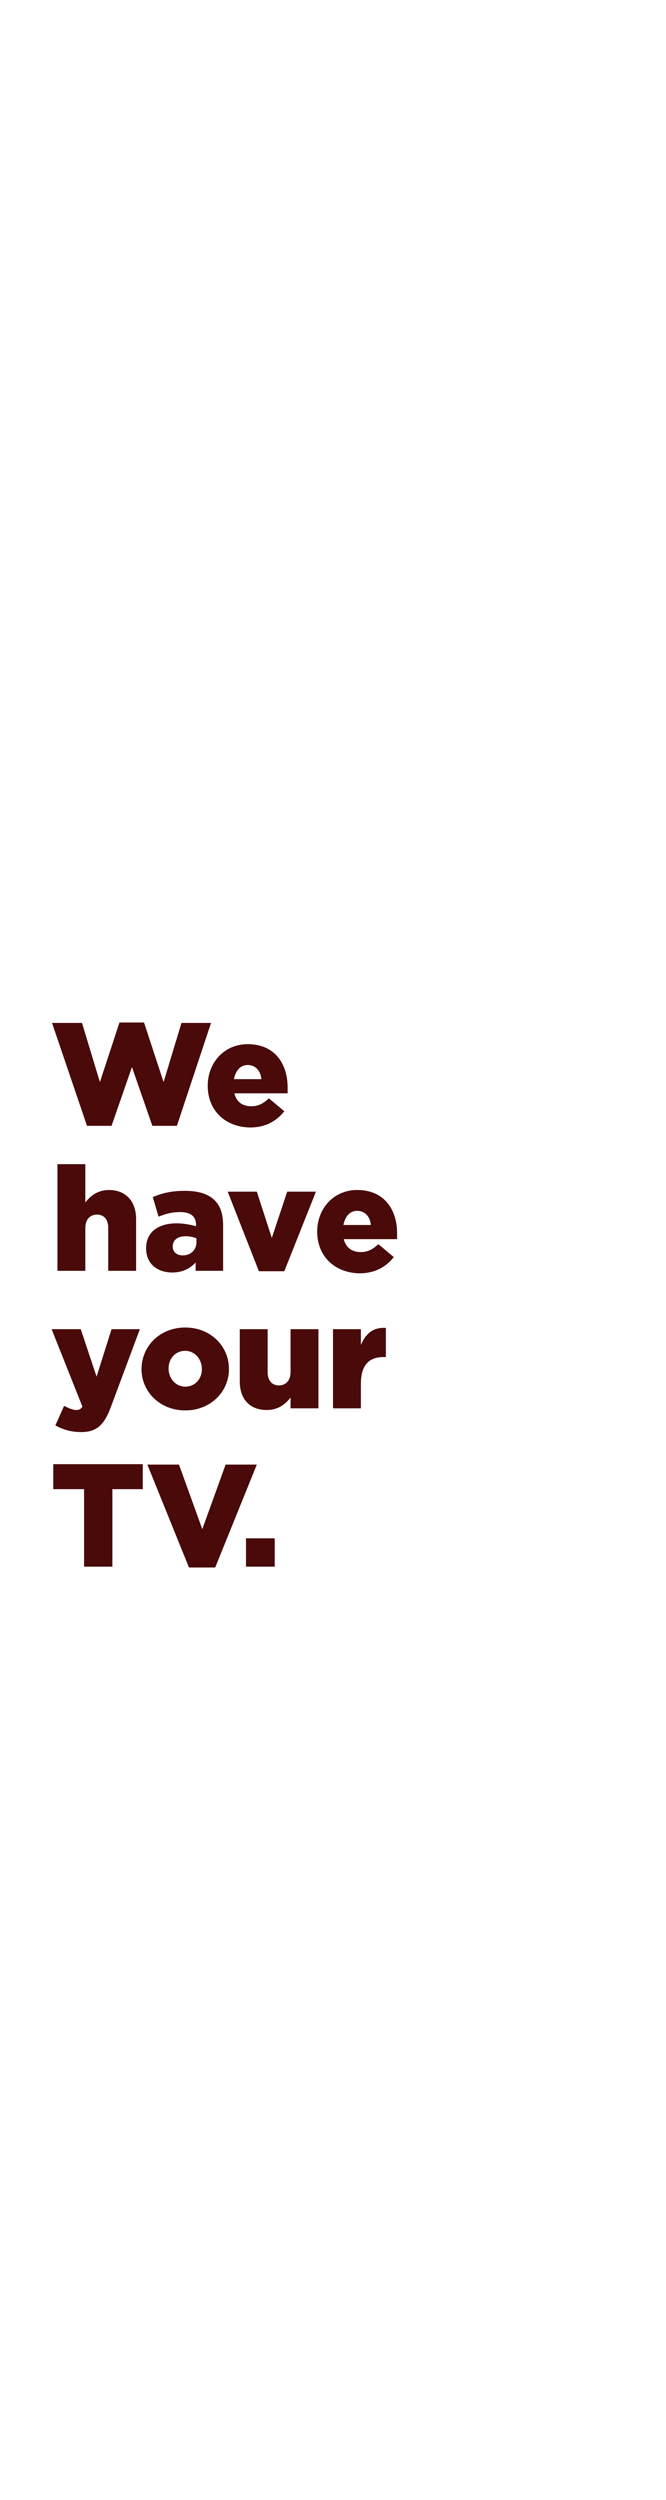 <?xml version="1.0" encoding="utf-8"?>
<!-- Generator: Adobe Illustrator 25.4.1, SVG Export Plug-In . SVG Version: 6.00 Build 0)  -->
<svg version="1.1" id="Layer_1" xmlns="http://www.w3.org/2000/svg" xmlns:xlink="http://www.w3.org/1999/xlink" x="0px" y="0px"
	 viewBox="0 0 160 600" style="enable-background:new 0 0 160 600;" xml:space="preserve">
<style type="text/css">
	.st0{fill:#490A09;}
</style>
<g>
	<path class="st0" d="M12.5,245.5h7.2l4.3,14.2l4.7-14.3h5.9l4.7,14.3l4.3-14.2h7.1l-8.2,24.7h-5.9l-4.9-14.1l-4.9,14.1h-5.9
		L12.5,245.5z"/>
	<path class="st0" d="M49.9,260.6L49.9,260.6c0-5.6,4-10,9.6-10c6.6,0,9.6,4.8,9.6,10.4c0,0.4,0,0.9,0,1.4H56.3
		c0.5,2.1,2,3.1,4.1,3.1c1.6,0,2.8-0.6,4.2-1.9l3.7,3.1c-1.8,2.3-4.5,3.9-8.2,3.9C54.1,270.5,49.9,266.5,49.9,260.6z M62.8,259
		c-0.2-2.1-1.5-3.4-3.3-3.4c-1.8,0-2.9,1.4-3.3,3.4H62.8z"/>
</g>
<g>
	<path class="st0" d="M13.8,279.4h6.7v9.2c1.2-1.6,3-3,5.7-3c4,0,6.5,2.7,6.5,7V305h-6.7v-10.3c0-2.1-1.1-3.2-2.7-3.2
		c-1.6,0-2.8,1.1-2.8,3.2V305h-6.7V279.4z"/>
	<path class="st0" d="M35.1,299.6L35.1,299.6c0-4,3-6,7.4-6c1.8,0,3.5,0.4,4.6,0.7V294c0-2-1.2-3.1-3.8-3.1c-2,0-3.5,0.4-5.2,1.1
		l-1.4-4.7c2.1-0.9,4.4-1.5,7.7-1.5c3.4,0,5.7,0.8,7.2,2.3c1.4,1.4,2,3.4,2,6V305h-6.6v-2c-1.3,1.4-3.1,2.4-5.6,2.4
		C37.9,305.4,35.1,303.4,35.1,299.6z M47.2,298.1v-0.9c-0.7-0.3-1.6-0.5-2.6-0.5c-1.9,0-3.1,0.9-3.1,2.4v0.1c0,1.3,1,2.1,2.4,2.1
		C45.8,301.3,47.2,300,47.2,298.1z"/>
	<path class="st0" d="M54.7,286h7l3.6,11.1L69,286h6.9l-7.6,19.1h-6.1L54.7,286z"/>
	<path class="st0" d="M76.2,295.6L76.2,295.6c0-5.6,4-10,9.6-10c6.6,0,9.6,4.8,9.6,10.4c0,0.4,0,0.9,0,1.4H82.6
		c0.5,2.1,2,3.1,4.1,3.1c1.6,0,2.8-0.6,4.2-1.9l3.7,3.1c-1.8,2.3-4.5,3.9-8.2,3.9C80.4,305.5,76.2,301.5,76.2,295.6z M89.1,294
		c-0.2-2.1-1.5-3.4-3.3-3.4c-1.8,0-2.9,1.4-3.3,3.4H89.1z"/>
</g>
<g>
	<path class="st0" d="M13.3,342.1l2.1-4.7c1.1,0.6,2.2,1,2.9,1c0.7,0,1.1-0.2,1.5-0.8L12.4,319h7l3.8,11.4l3.6-11.4h6.8l-6.9,18.5
		c-1.6,4.4-3.4,6.2-7.2,6.2C17.1,343.7,15.1,343.1,13.3,342.1z"/>
	<path class="st0" d="M34,328.6L34,328.6c0-5.5,4.4-10,10.5-10c6.1,0,10.5,4.5,10.5,9.9v0.1c0,5.4-4.4,9.9-10.5,9.9
		C38.4,338.5,34,334,34,328.6z M48.5,328.6L48.5,328.6c0-2.4-1.7-4.4-4-4.4c-2.4,0-4,1.9-4,4.2v0.1c0,2.3,1.7,4.3,4,4.3
		C46.9,332.8,48.5,330.9,48.5,328.6z"/>
	<path class="st0" d="M57.6,331.5V319h6.7v10.3c0,2.1,1.1,3.2,2.7,3.2c1.6,0,2.8-1.1,2.8-3.2V319h6.7v19h-6.7v-2.6
		c-1.2,1.6-3,3-5.7,3C60,338.4,57.6,335.8,57.6,331.5z"/>
	<path class="st0" d="M80,319h6.7v3.8c1.1-2.6,2.8-4.3,6-4.1v7h-0.6c-3.5,0-5.4,2-5.4,6.4v5.9H80V319z"/>
</g>
<g>
	<path class="st0" d="M20.2,357.4h-7.4v-6h21.5v6H27V376h-6.8V357.4z"/>
	<path class="st0" d="M35.4,351.5H43l5.6,15.5l5.6-15.5h7.5l-10,24.7h-6.3L35.4,351.5z"/>
	<path class="st0" d="M59.1,369.2h6.9v6.8h-6.9V369.2z"/>
</g>
</svg>
